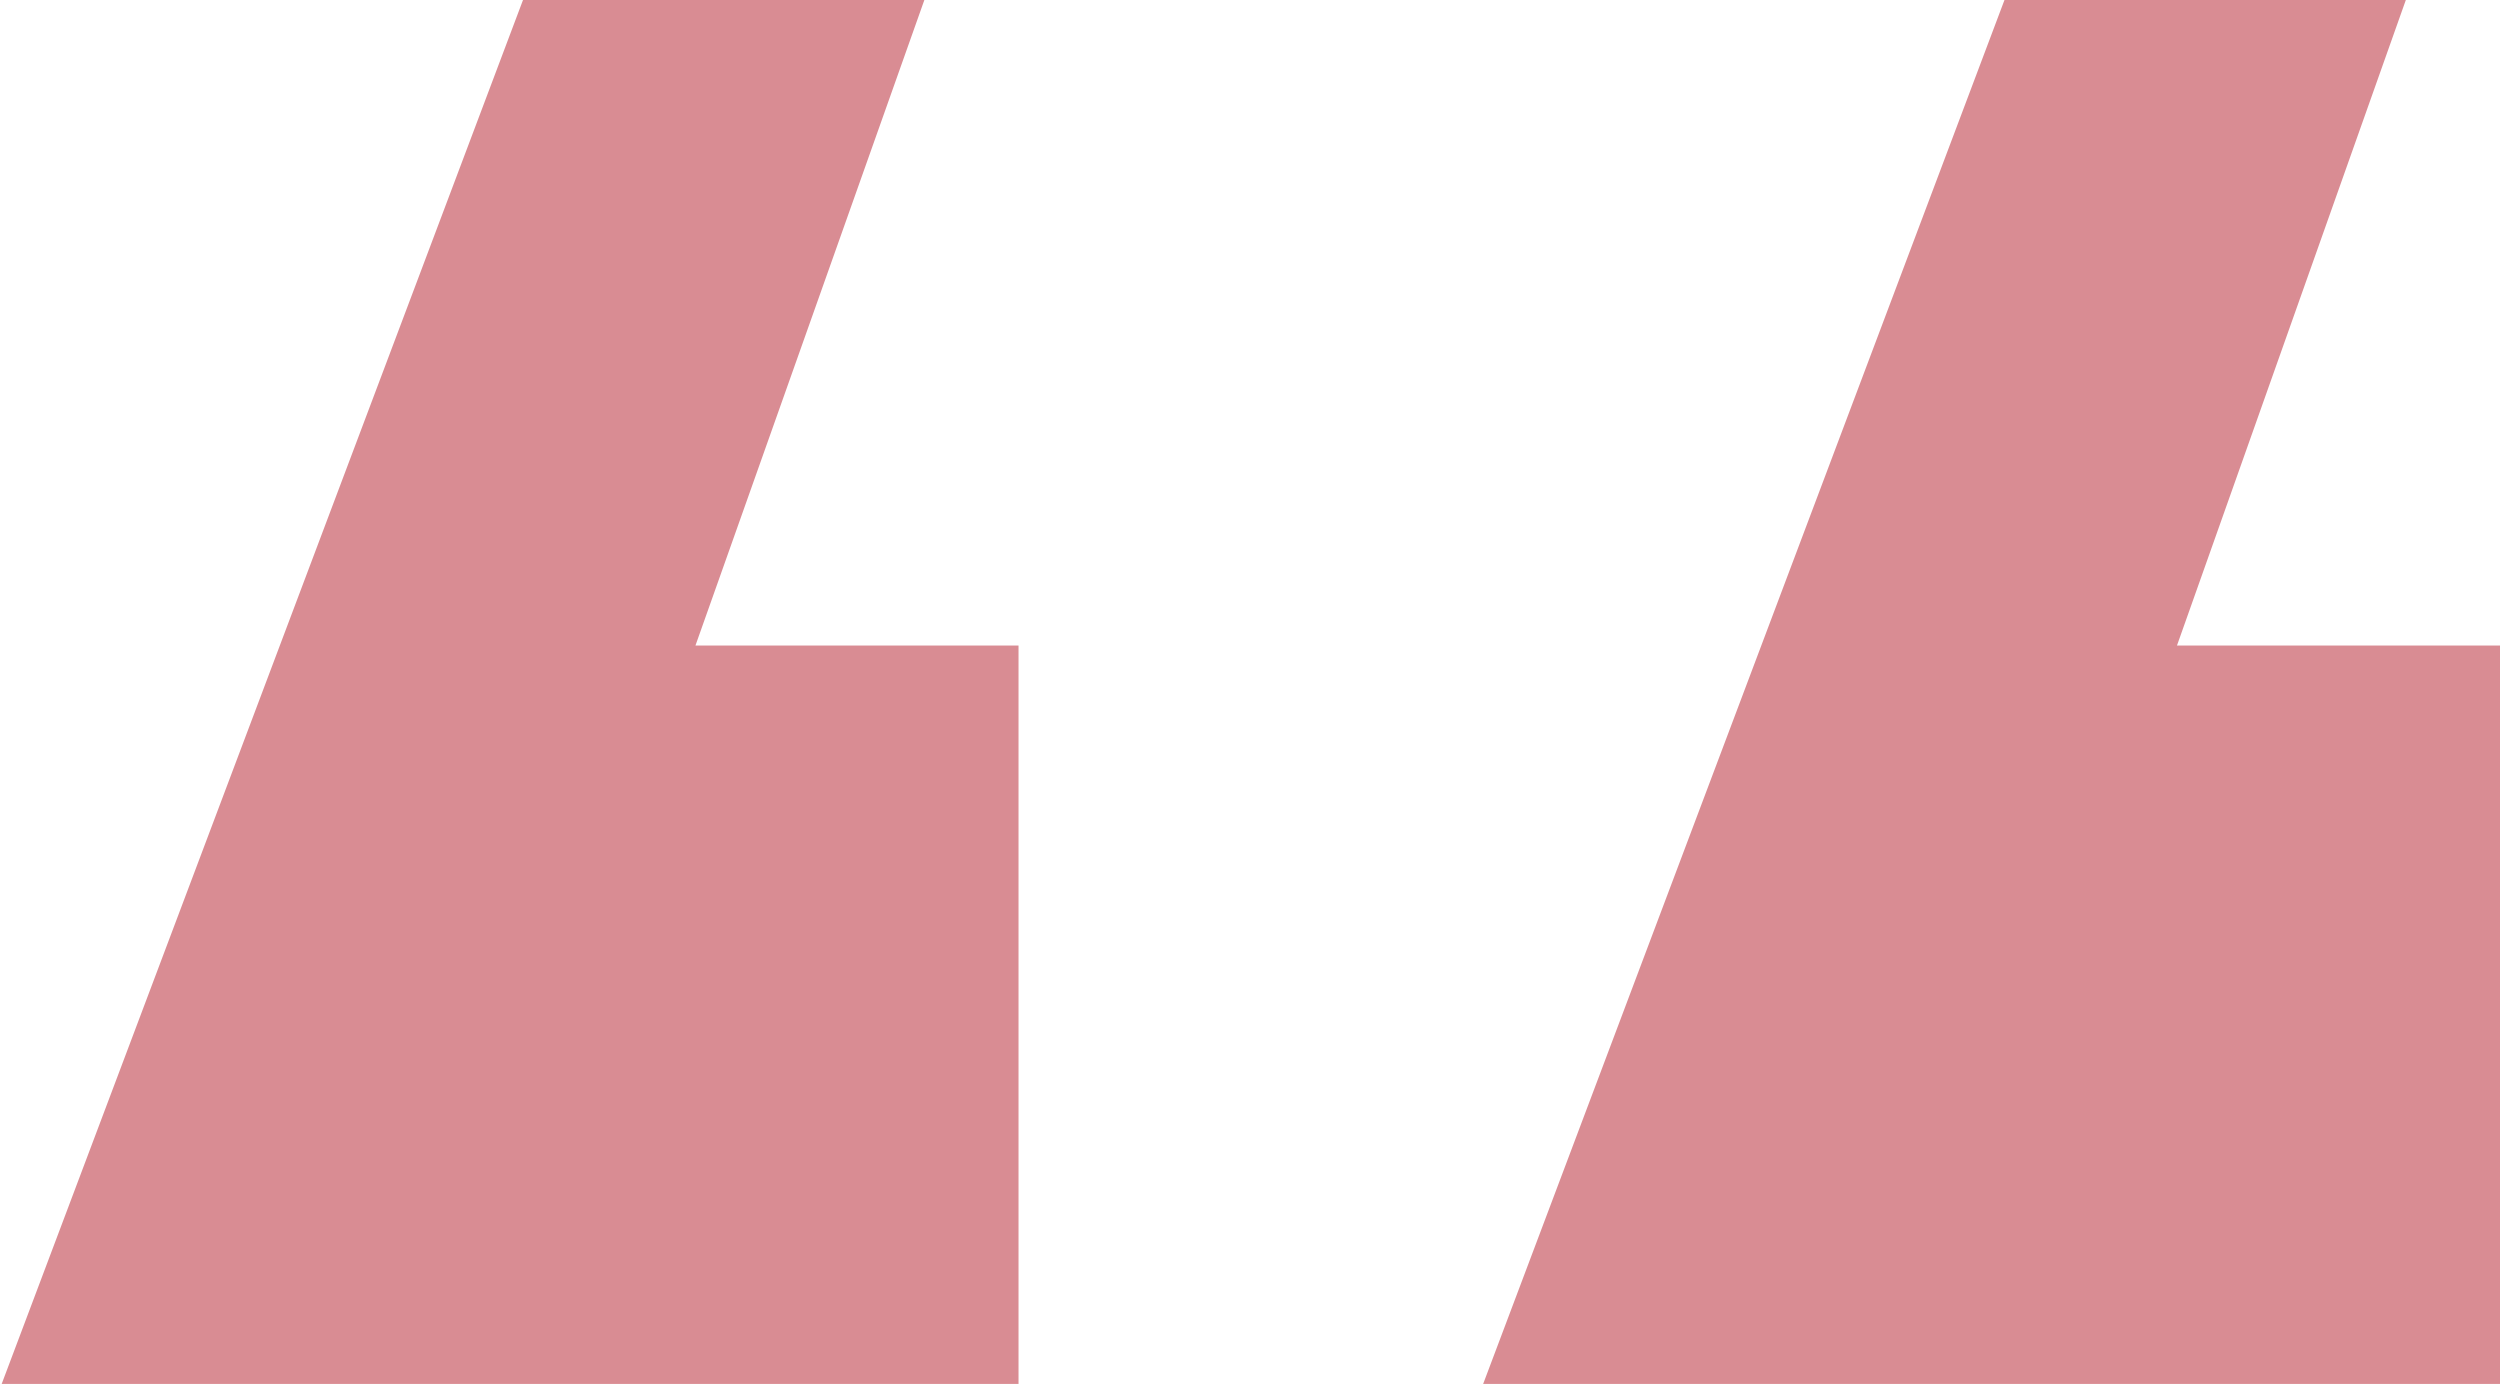 <svg xmlns="http://www.w3.org/2000/svg" xmlns:xlink="http://www.w3.org/1999/xlink" width="56" height="31"><defs><path id="a" d="M1370 1883.1l11.753-31.2h8.988l-5.163 14.56h7.237v16.64z"/><path id="b" d="M1403.185 1883.1l11.753-31.2h8.988l-5.162 14.56H1426v16.64z"/></defs><use fill="#d98c93" xlink:href="#a" transform="translate(-1370 -1852)"/><use fill="#d98c93" xlink:href="#b" transform="translate(-1370 -1852)"/></svg>
